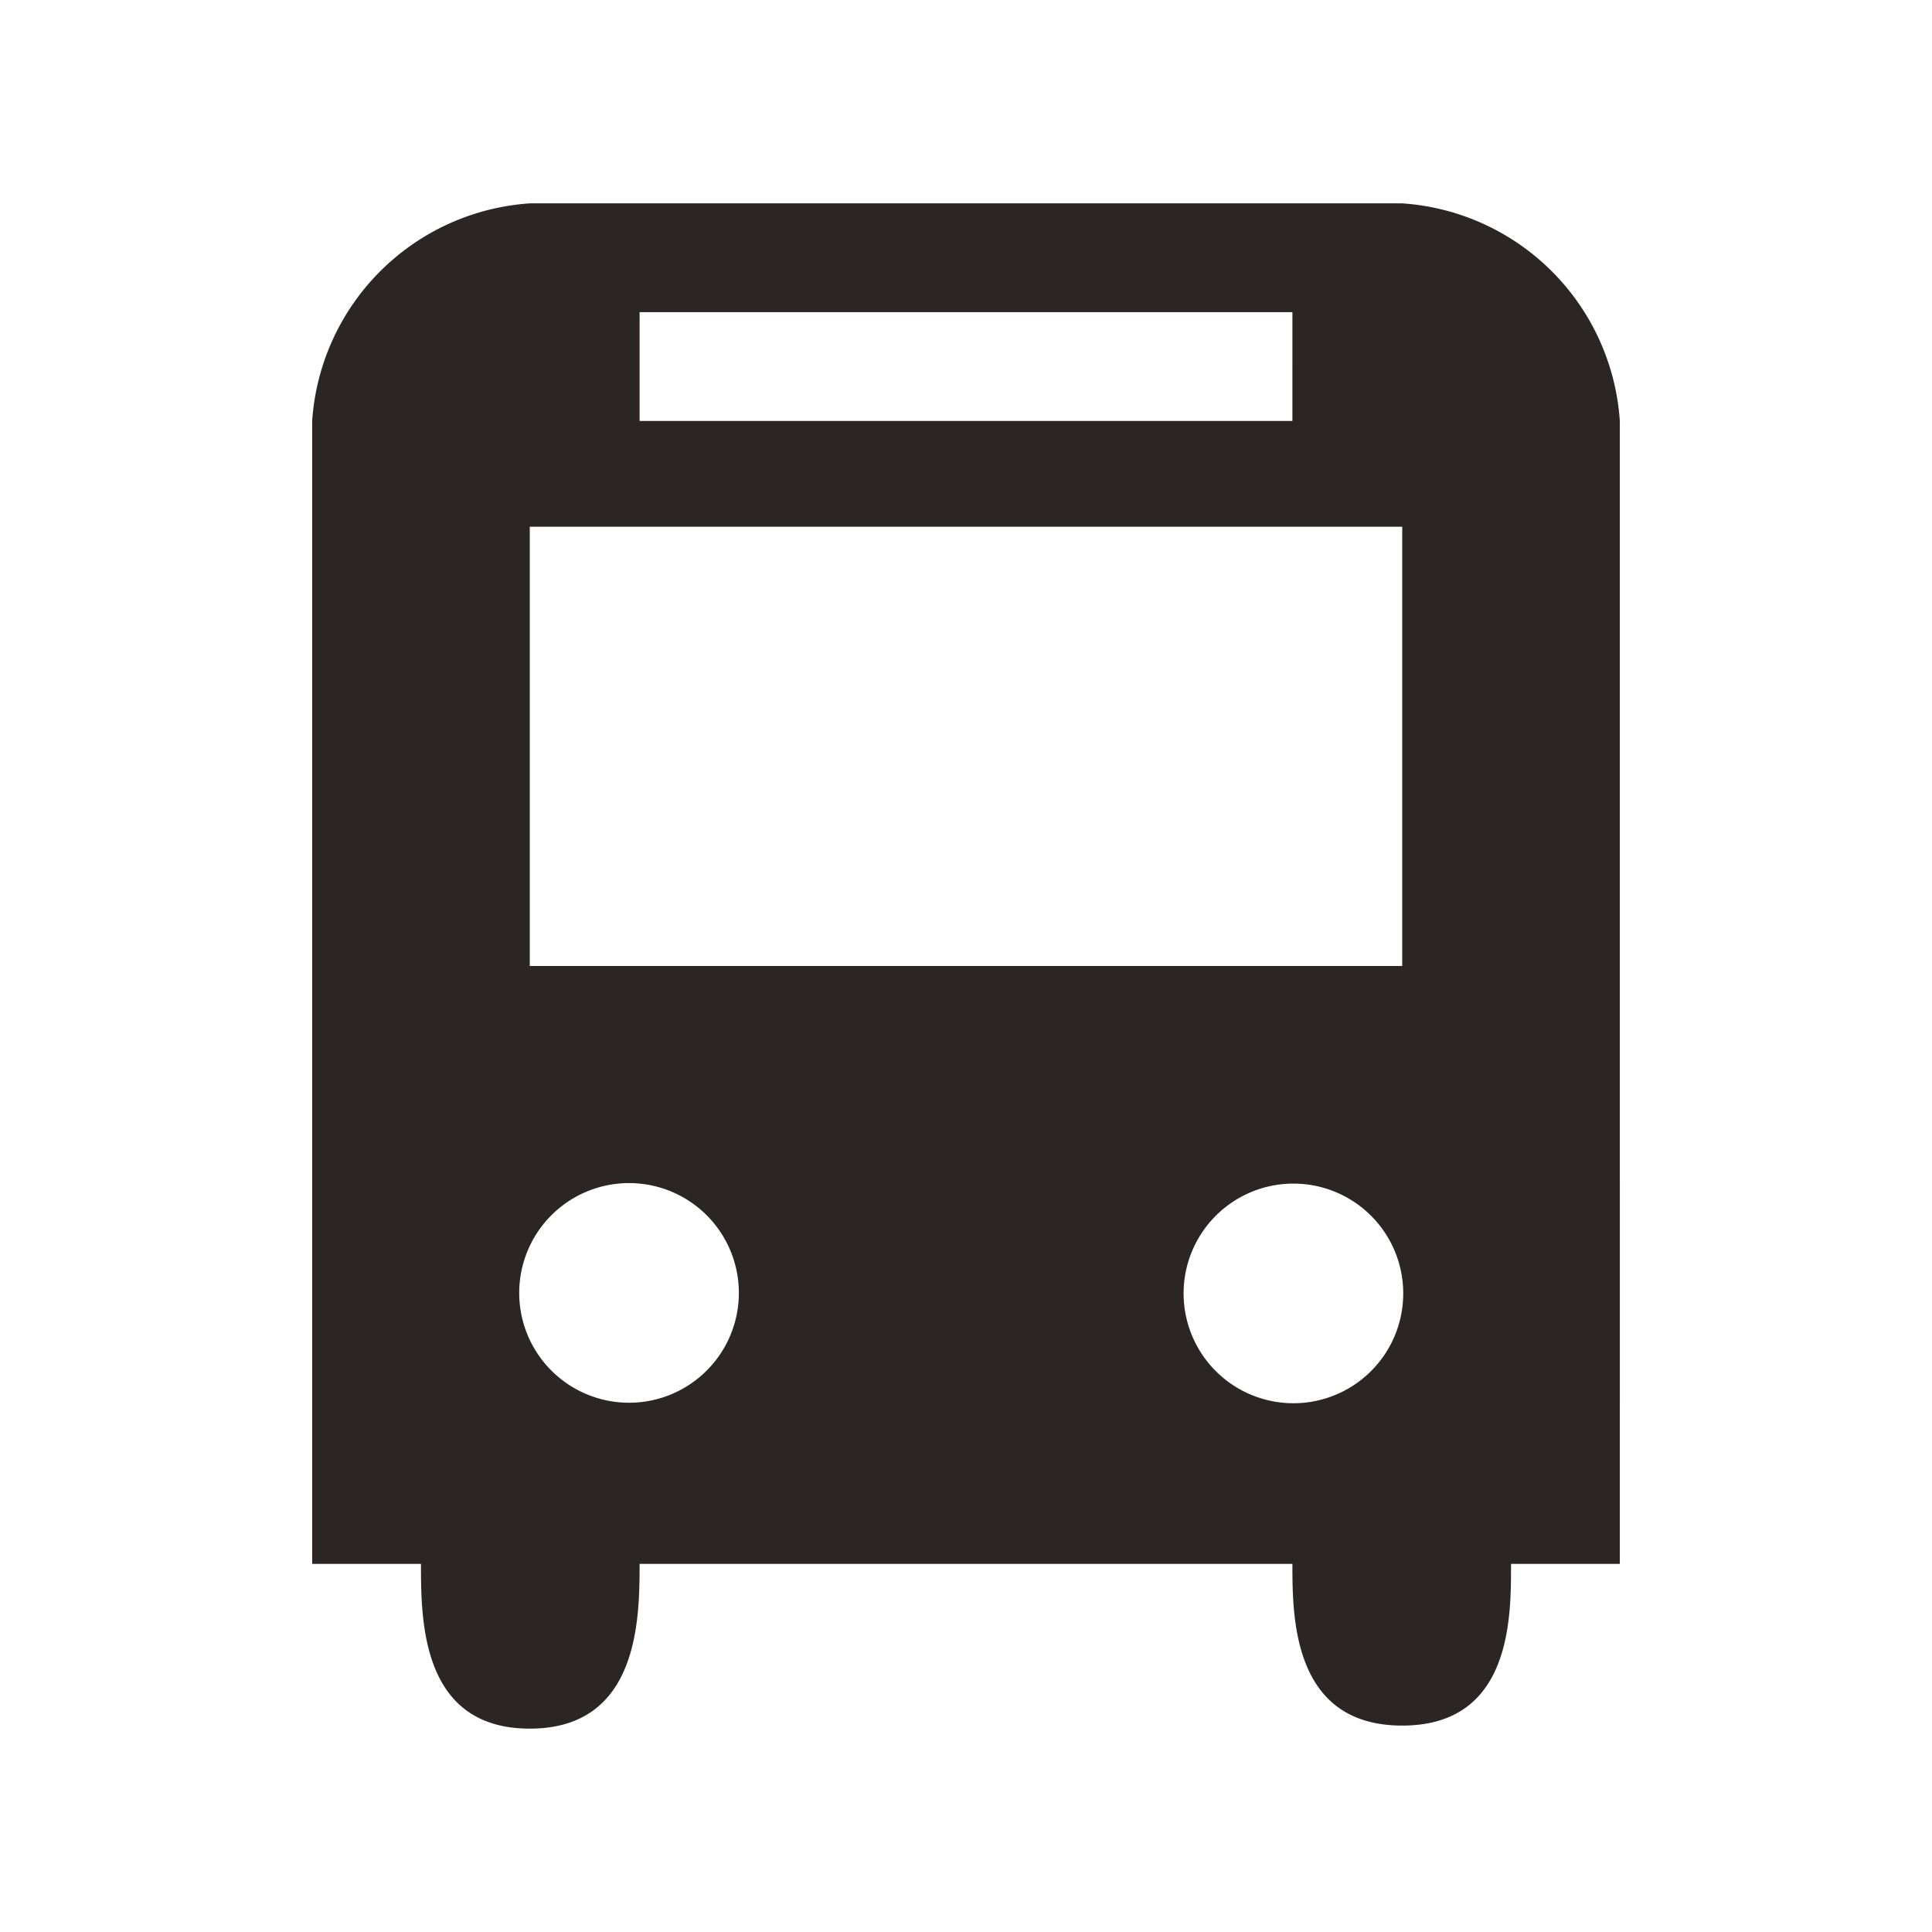 <svg xmlns="http://www.w3.org/2000/svg" viewBox="0 0 19 19" height="19" width="19"><title>bus-stop_15.svg</title><rect fill="none" x="0" y="0" width="19" height="19"></rect><path fill="#2b2525" transform="translate(2 2)" d="M3.21,0A2.3,2.3,0,0,0,1.07,2.14V13.38H2.14c0,.55,0,1.62,1.07,1.62s1.08-1.07,1.08-1.62l6.42,0c0,.52,0,1.59,1.08,1.59s1.07-1.07,1.07-1.59h1.07V2.14A2.3,2.3,0,0,0,11.79,0ZM4.29,1.07h6.42V2.14H4.29ZM3.21,3.18l8.58,0V7.5l-8.58,0ZM4.29,9.64a1.08,1.08,0,0,1,0,2.15,1.08,1.08,0,1,1,0-2.15Zm6.42,0a1.08,1.08,0,1,1-1.07,1.07A1.08,1.08,0,0,1,10.71,9.64Z"></path></svg>